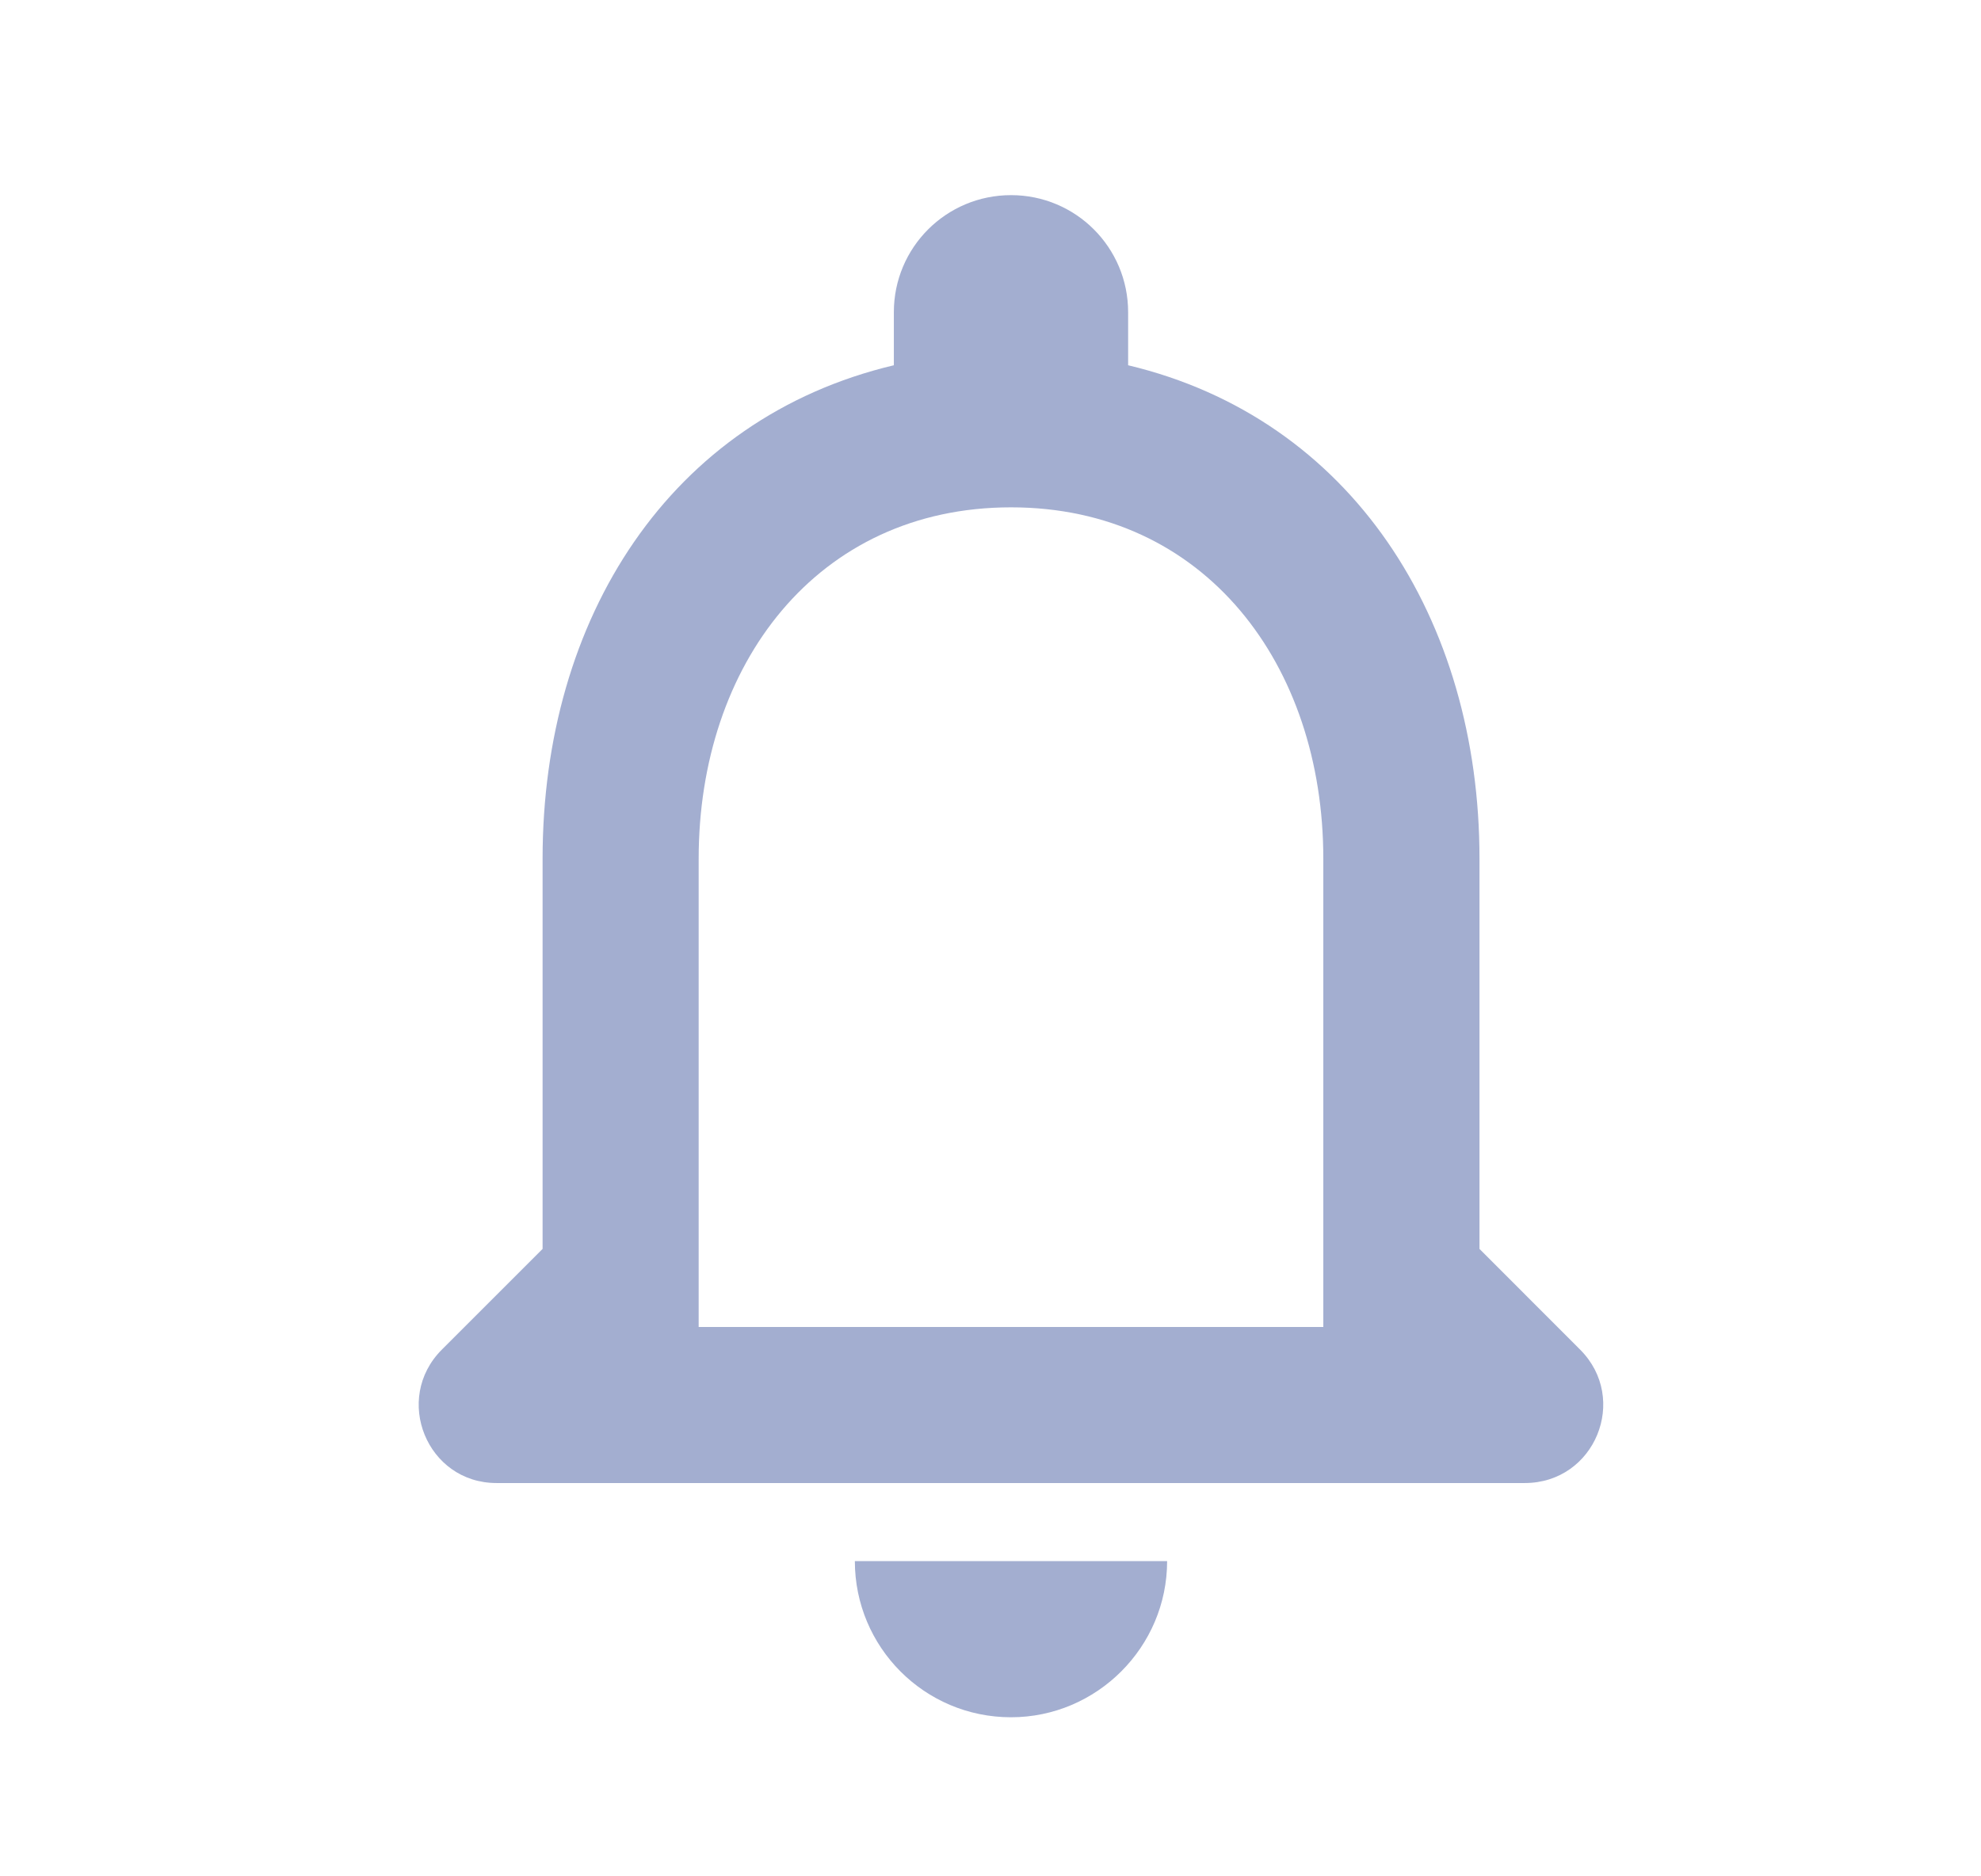 <svg width="19" height="18" viewBox="0 0 19 18" fill="none" xmlns="http://www.w3.org/2000/svg">
<g clip-path="url(#clip0_41_205)">
<path d="M15.155 12.947L14.19 11.981V8.237C14.19 5.938 12.961 4.014 10.82 3.504V2.995C10.82 2.374 10.318 1.872 9.697 1.872C9.075 1.872 8.573 2.374 8.573 2.995V3.504C6.424 4.014 5.204 5.931 5.204 8.237V11.981L4.238 12.947C3.766 13.419 4.095 14.227 4.762 14.227H14.624C15.298 14.227 15.627 13.419 15.155 12.947ZM12.692 12.73H6.701V8.237C6.701 6.38 7.832 4.867 9.697 4.867C11.561 4.867 12.692 6.38 12.692 8.237V12.73ZM9.697 16.474C10.52 16.474 11.194 15.8 11.194 14.976H8.199C8.199 15.8 8.865 16.474 9.697 16.474Z" fill="#A3AED0"/>
</g>
<defs>
<clipPath id="clip0_41_205">
<rect width="17.972" height="17.972" fill="white" transform="translate(0.711)"/>
</clipPath>
</defs>
</svg>
